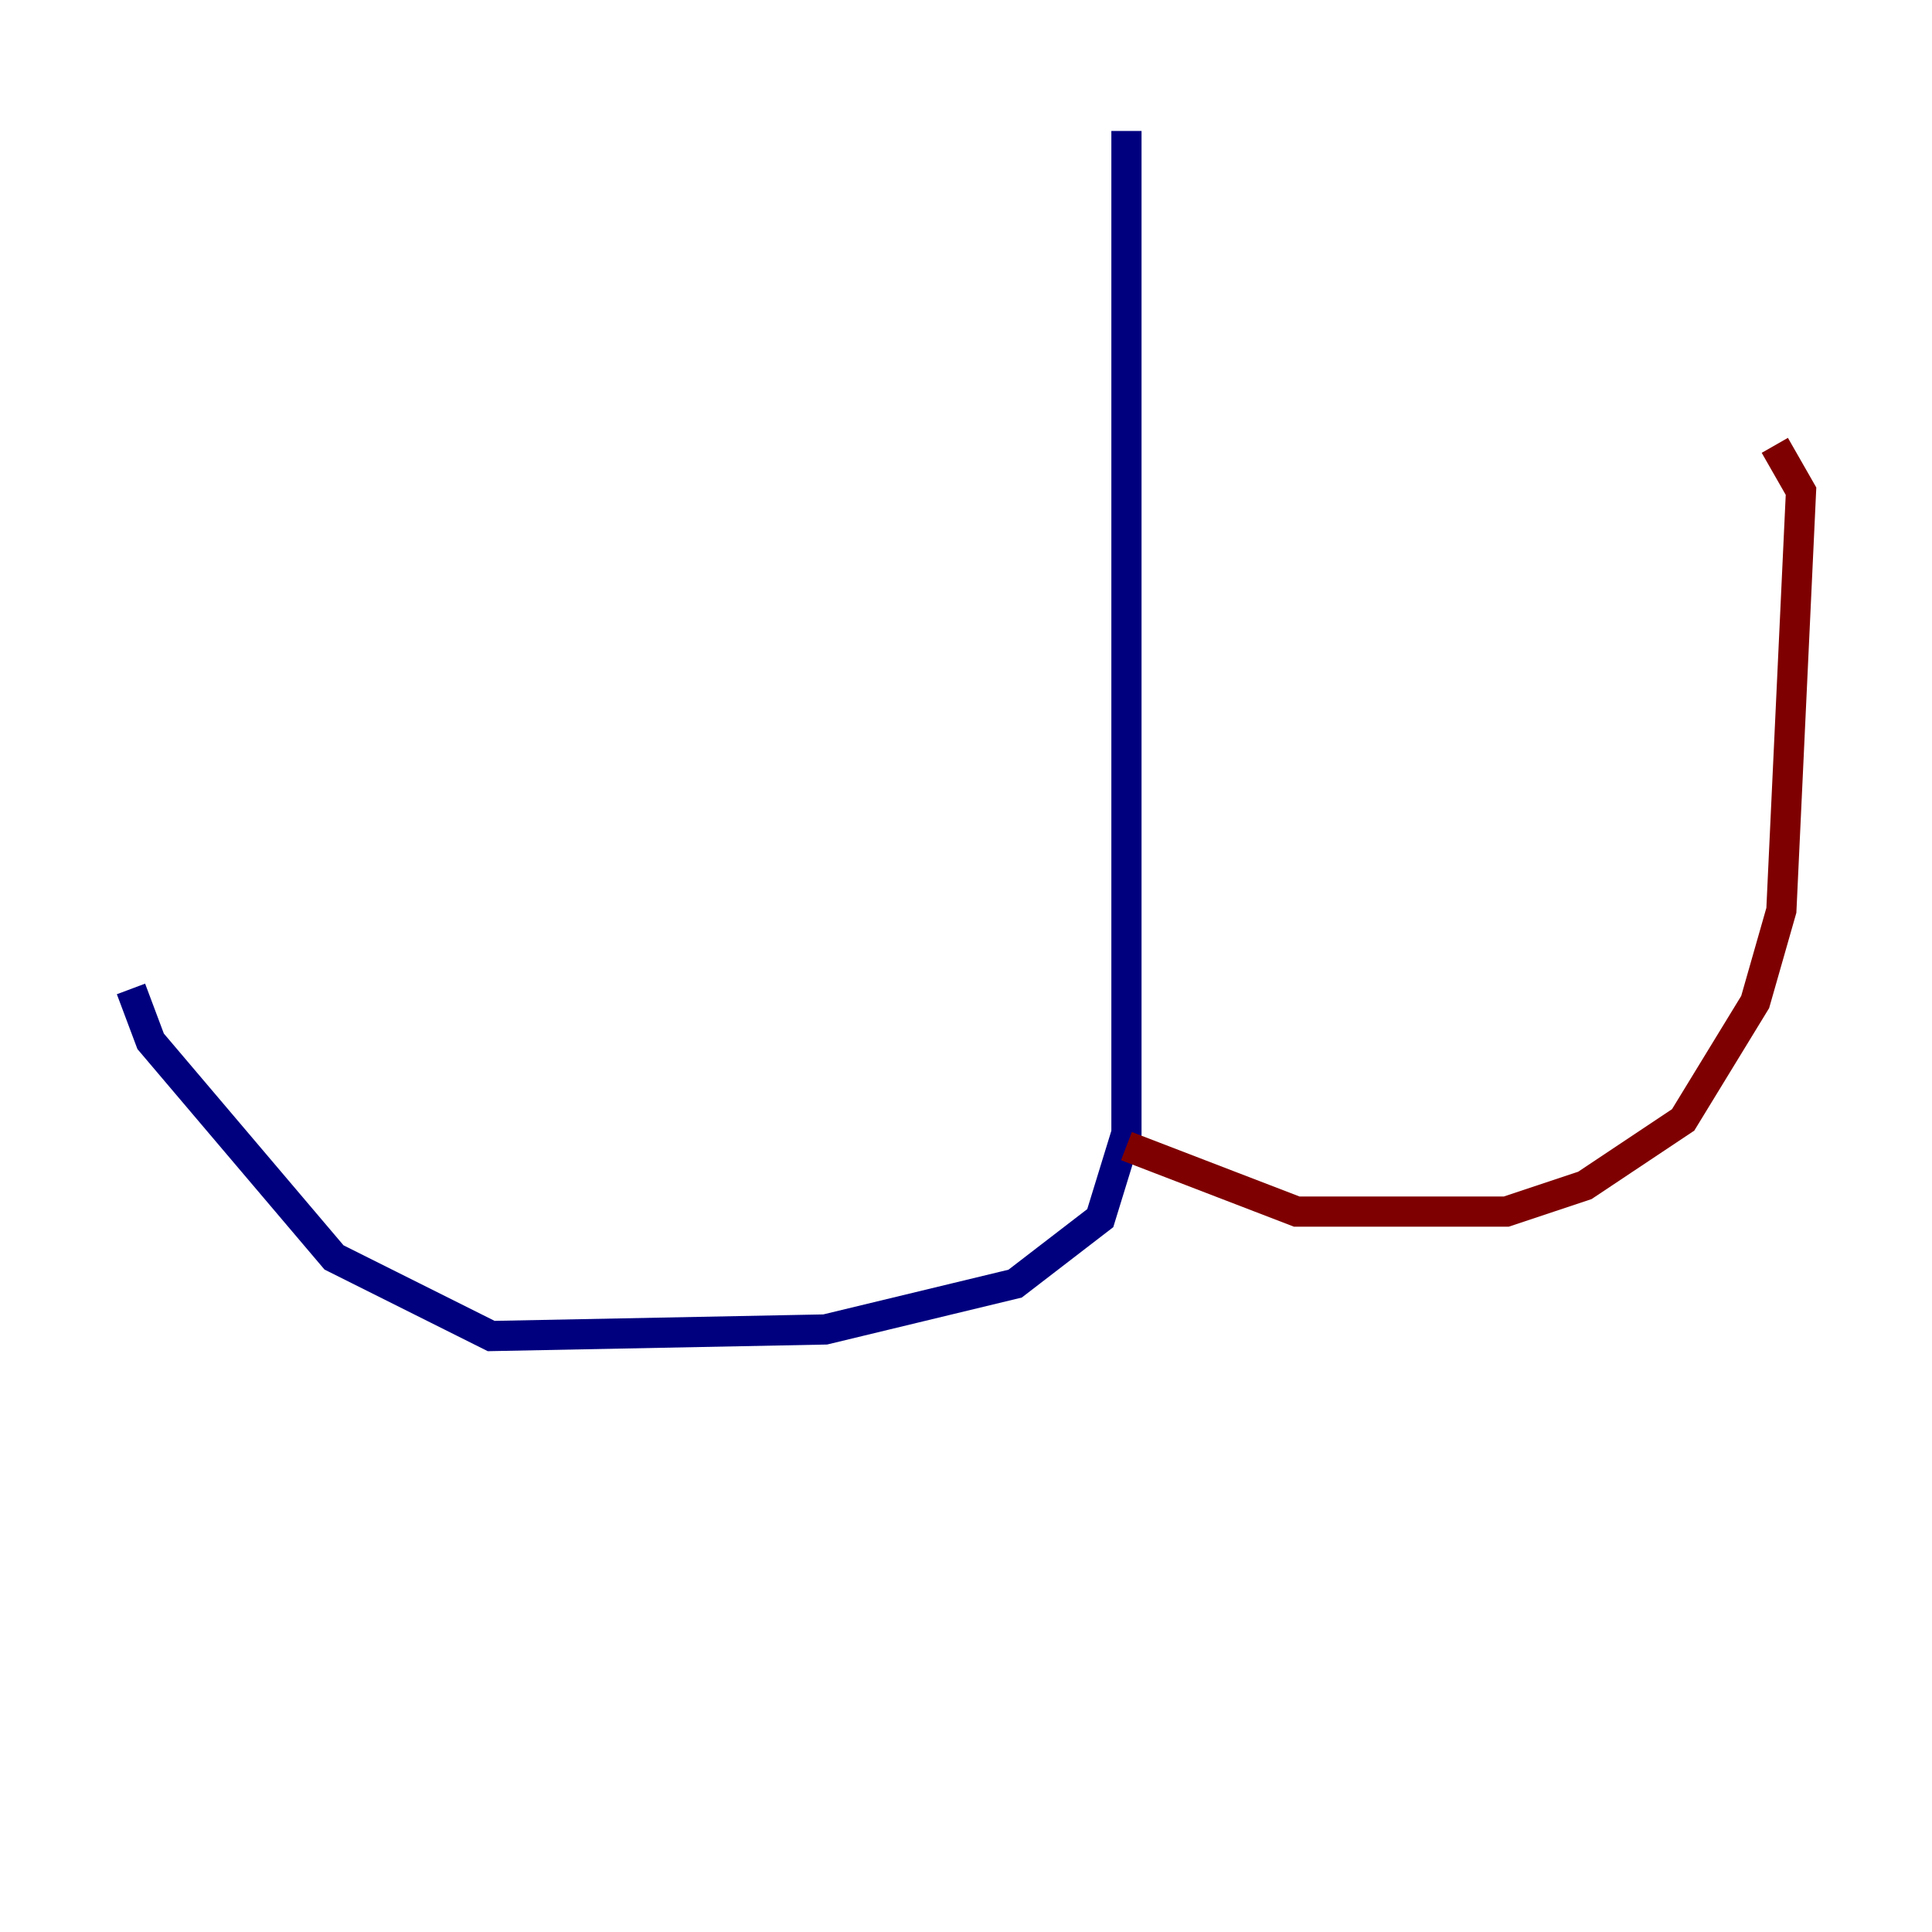 <?xml version="1.0" encoding="utf-8" ?>
<svg baseProfile="tiny" height="128" version="1.2" viewBox="0,0,128,128" width="128" xmlns="http://www.w3.org/2000/svg" xmlns:ev="http://www.w3.org/2001/xml-events" xmlns:xlink="http://www.w3.org/1999/xlink"><defs /><polyline fill="none" points="74.63,8.678 74.63,75.064 72.895,80.705 67.254,85.044 54.671,88.081 32.542,88.515 22.129,83.308 9.98,68.99 8.678,65.519" stroke="#00007f" stroke-width="2" /><polyline fill="none" points="74.63,75.932 85.912,80.271 99.797,80.271 105.003,78.536 111.512,74.197 116.285,66.386 118.02,60.312 119.322,32.542 117.586,29.505" stroke="#7f0000" stroke-width="2" /></svg>